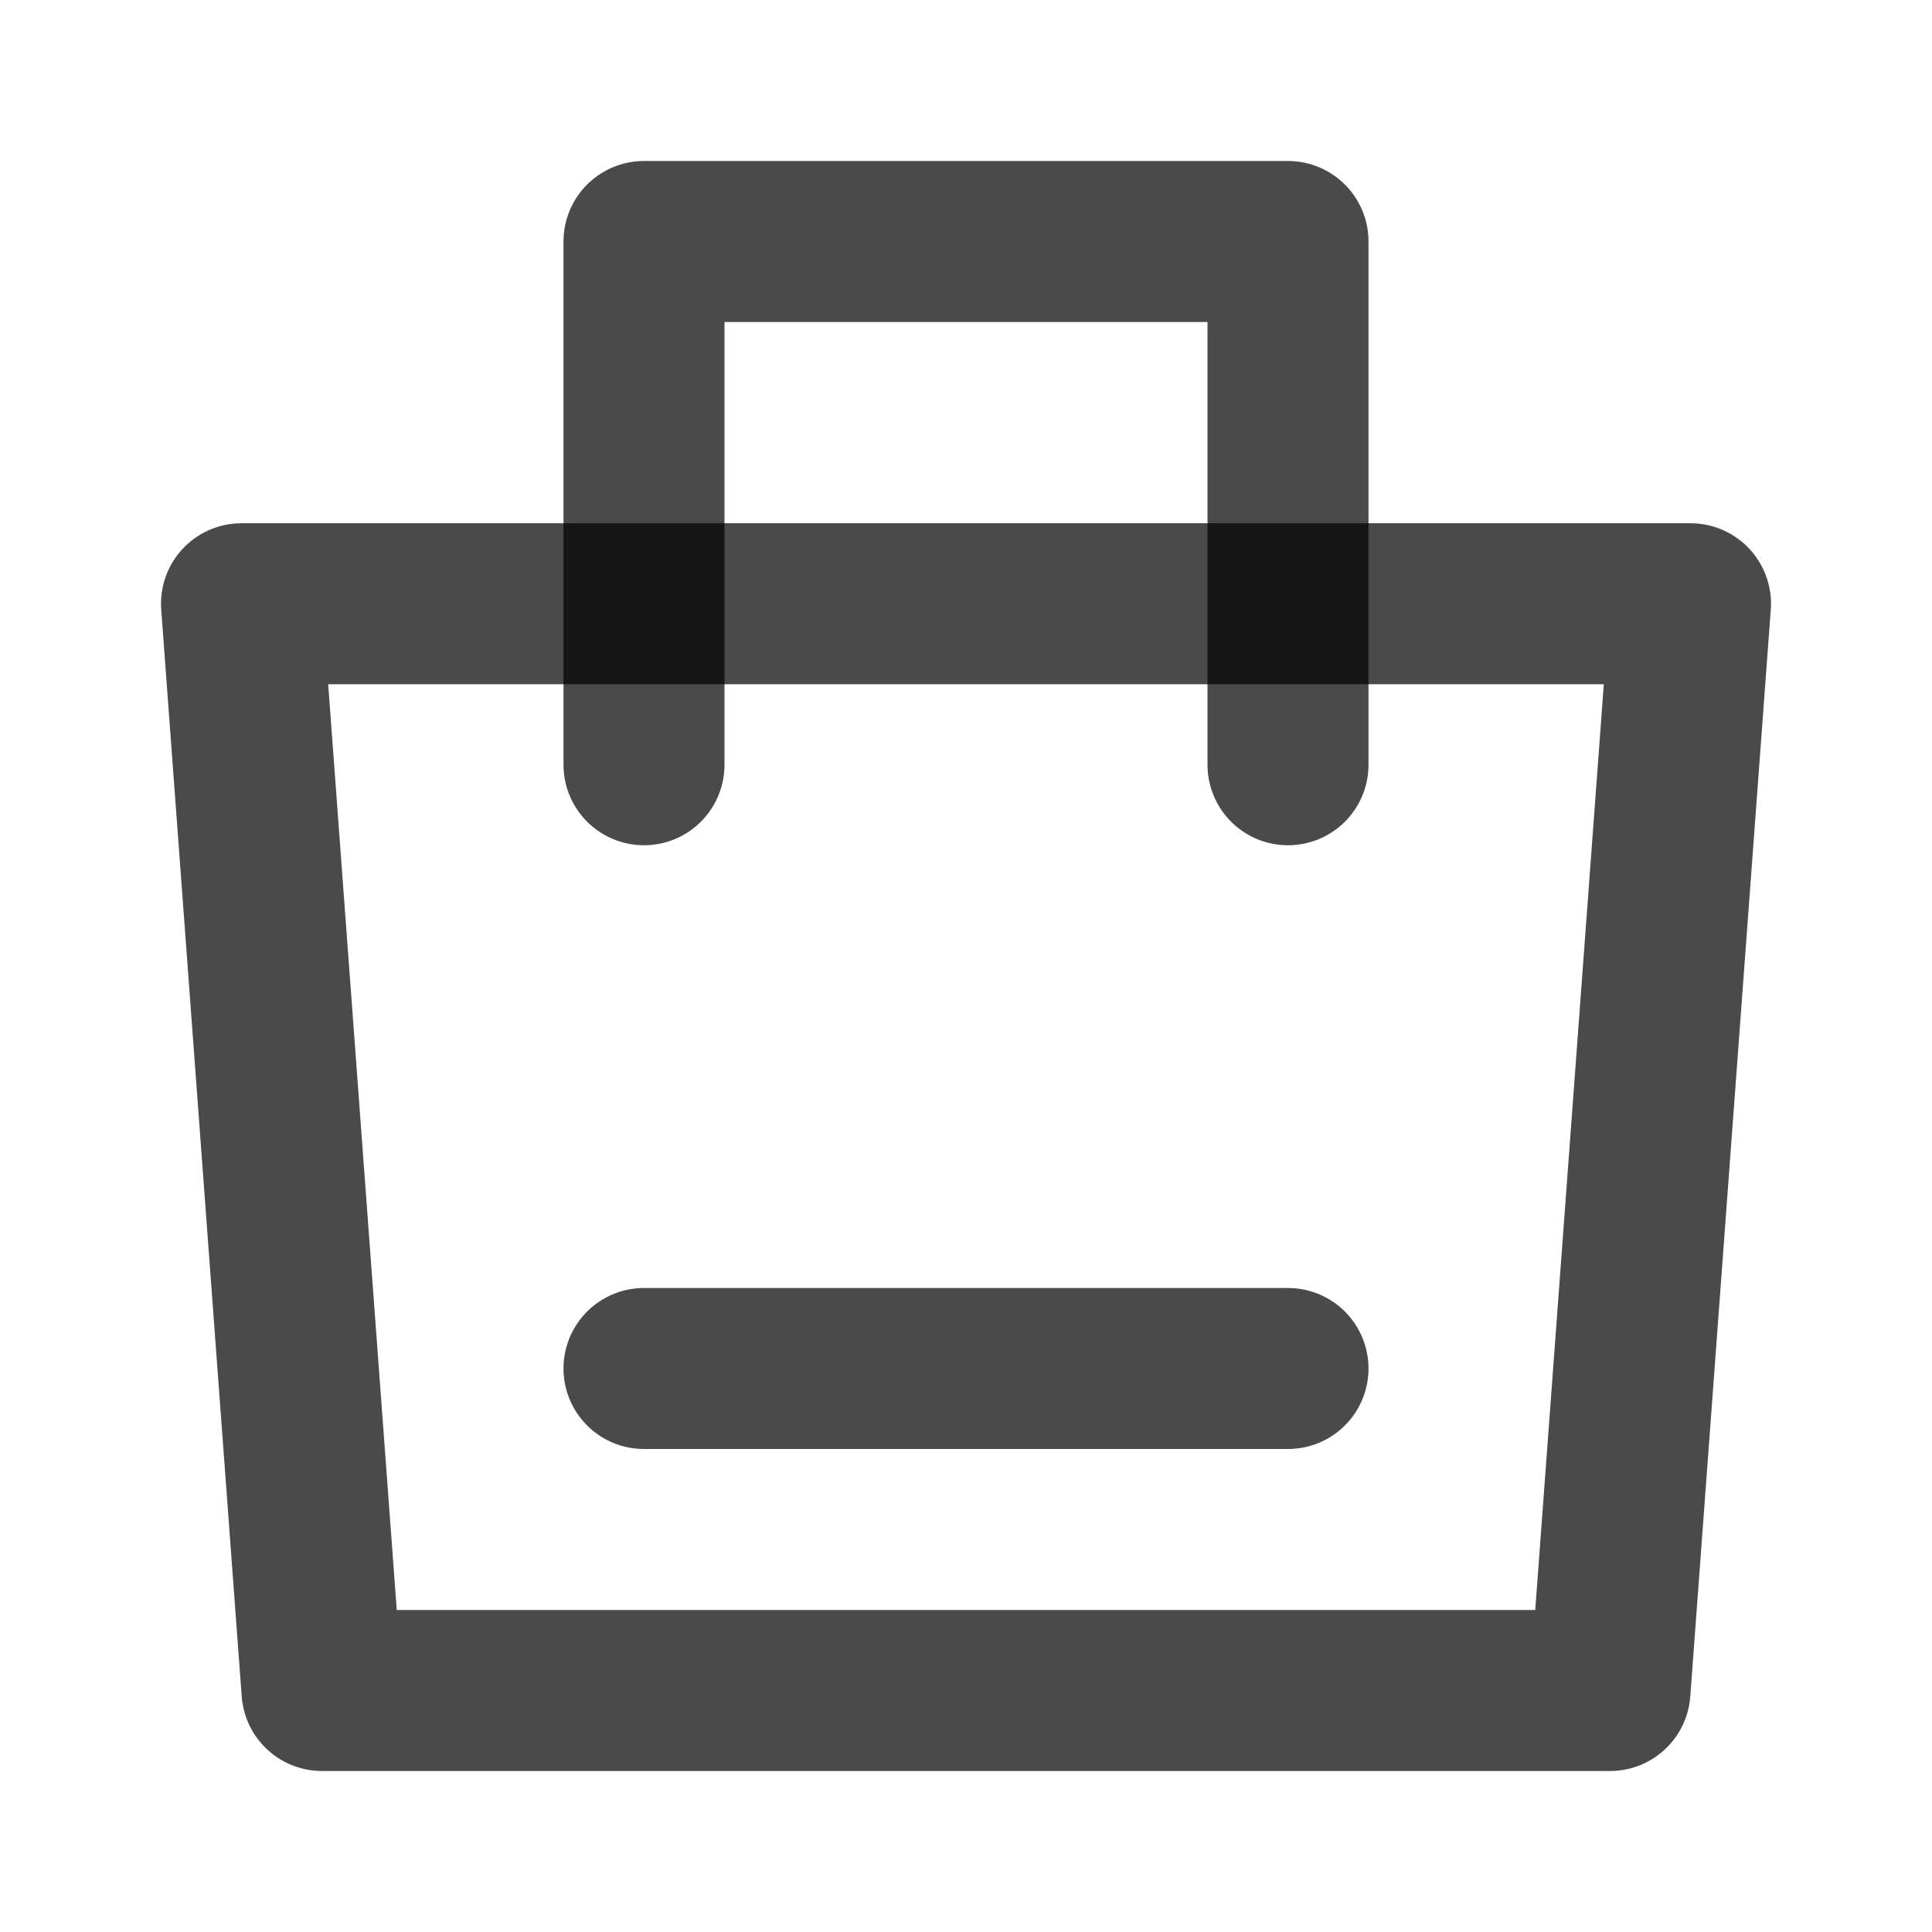 <svg width="24" height="24" viewBox="0 0 24 24" fill="none" xmlns="http://www.w3.org/2000/svg">
<path d="M3 7.5H21L20 21H4L3 7.5Z" stroke="black" stroke-opacity="0.71" stroke-width="2" stroke-linejoin="round"/>
<path d="M8 9.5V3H16V9.5" stroke="black" stroke-opacity="0.71" stroke-width="2" stroke-linecap="round" stroke-linejoin="round"/>
<path d="M8 17H16" stroke="black" stroke-opacity="0.71" stroke-width="2" stroke-linecap="round"/>
</svg>

